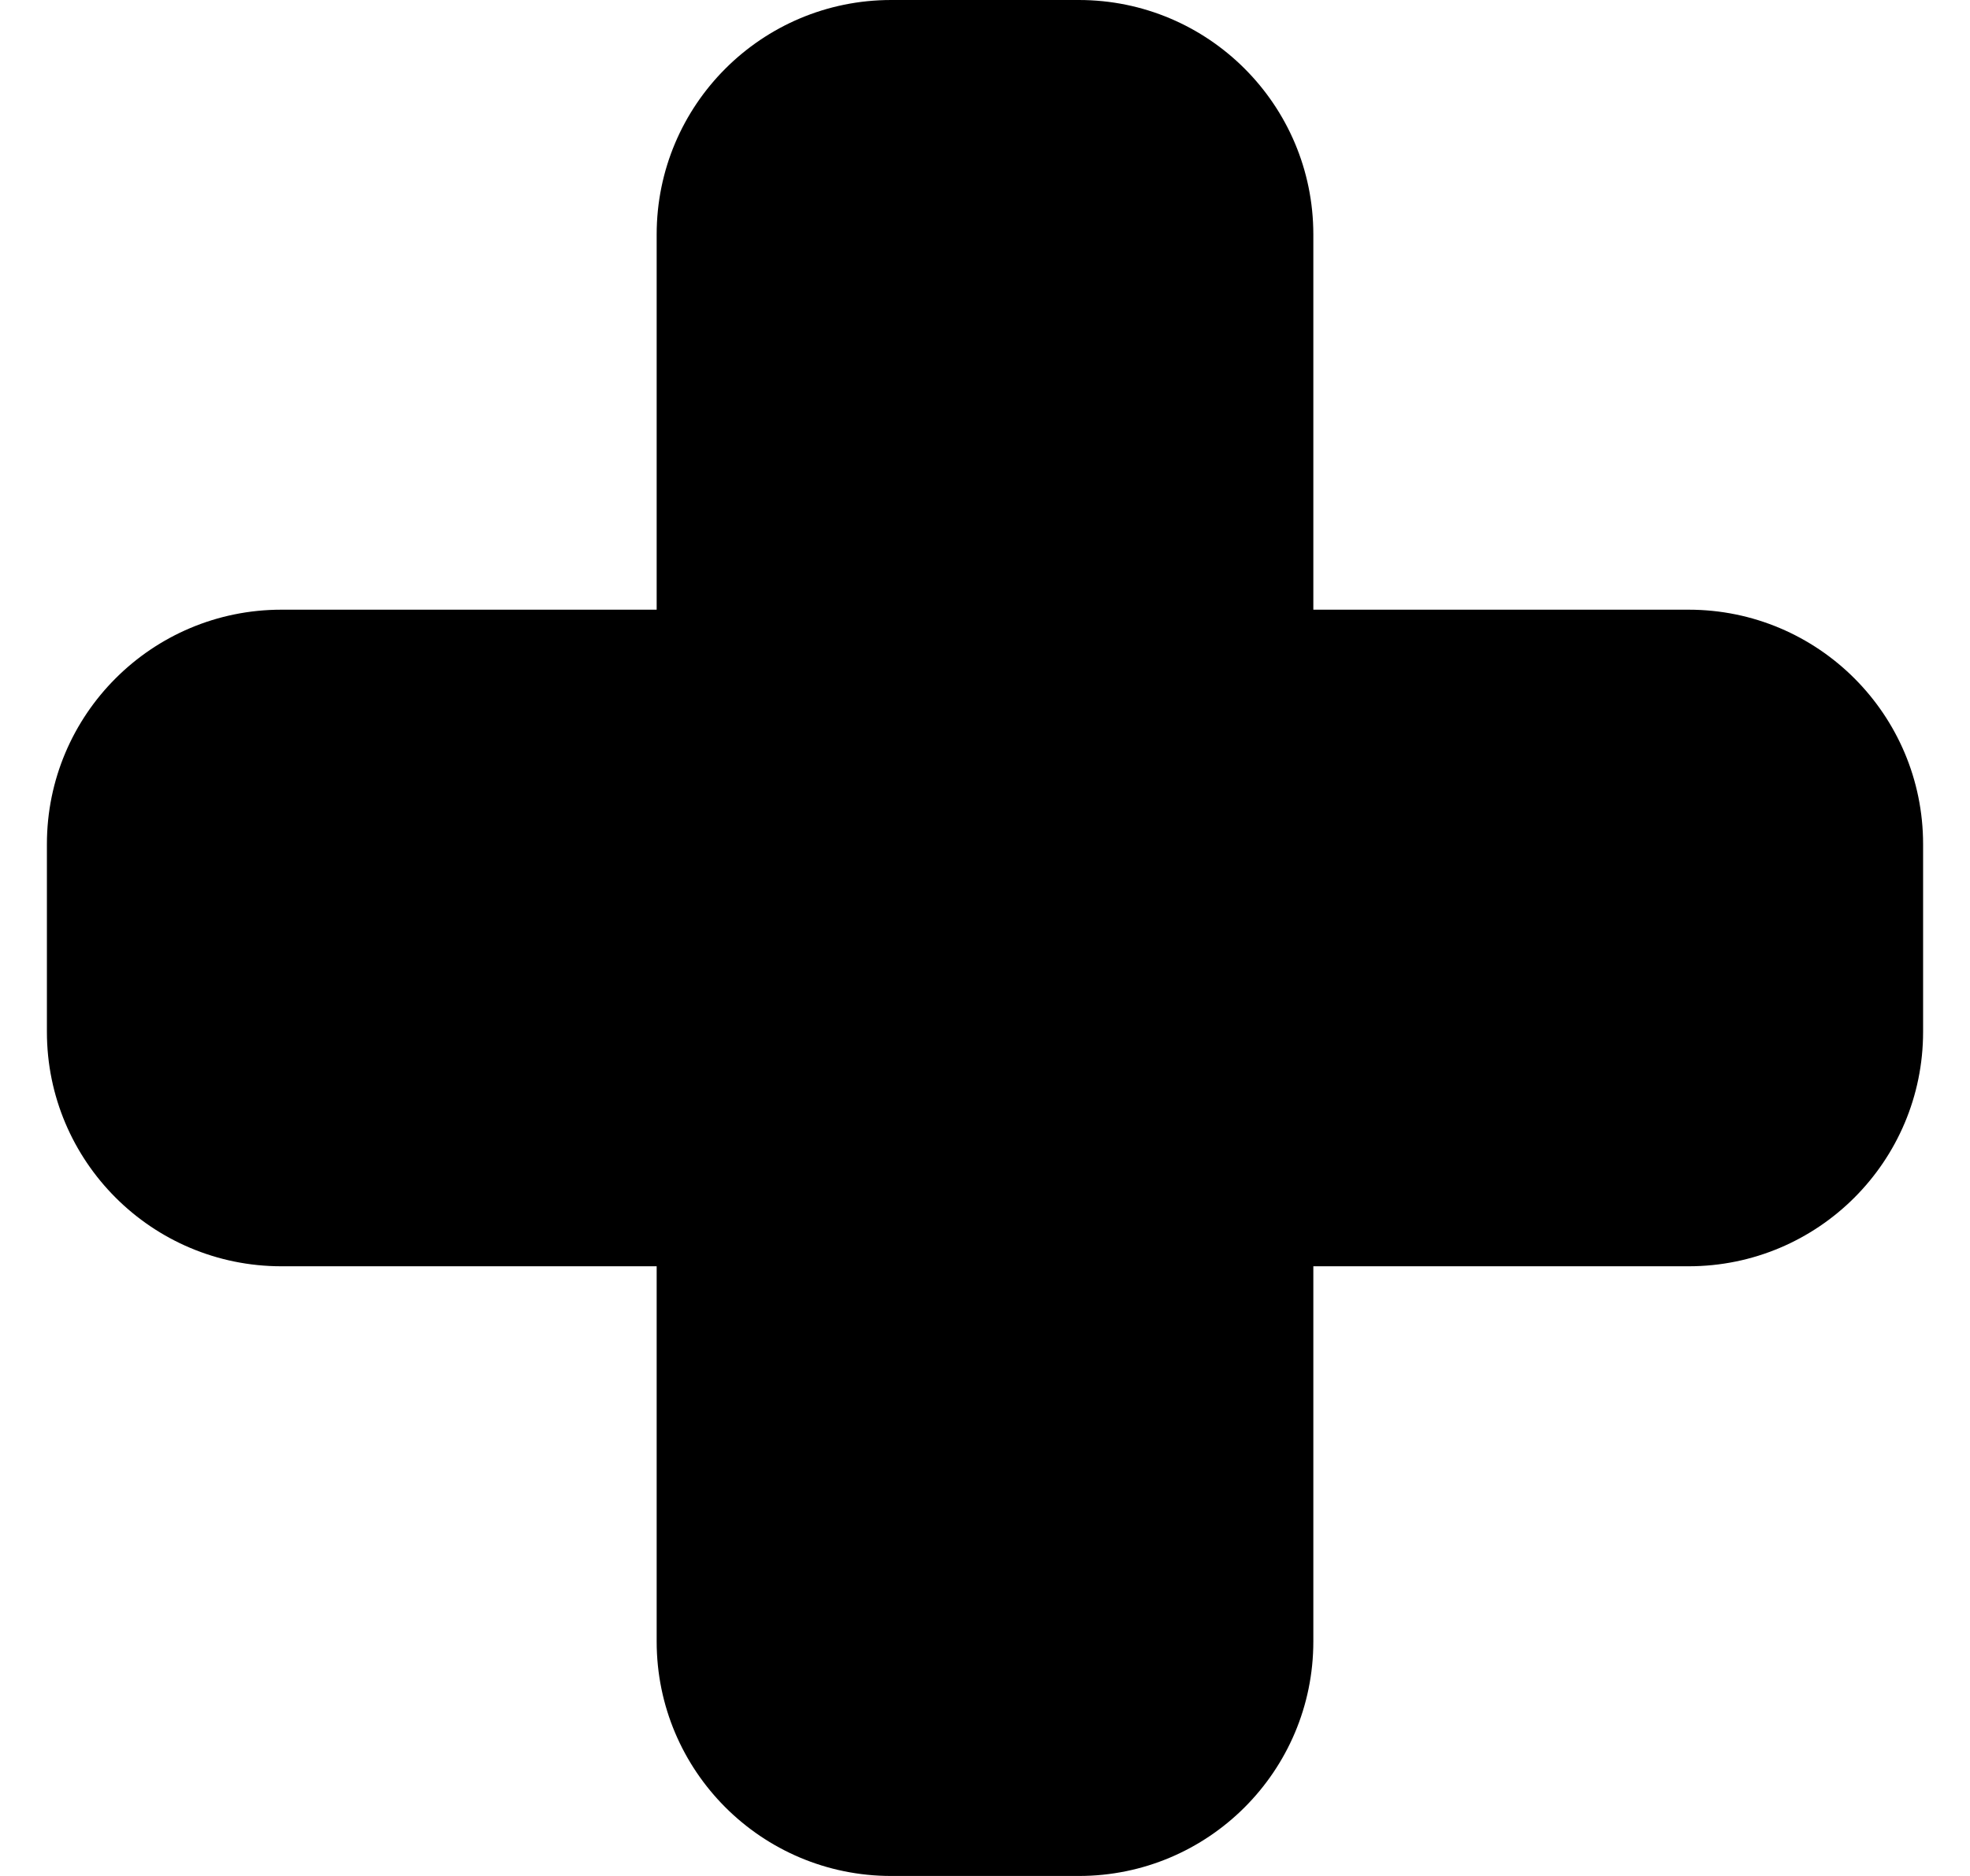 <svg width="21" height="20" viewBox="0 0 21 20" fill="none" xmlns="http://www.w3.org/2000/svg">
<path d="M7 2.5C7 1.119 8.119 0 9.5 0H11.5C12.881 0 14 1.119 14 2.5V17.5C14 18.881 12.881 20 11.5 20H9.5C8.119 20 7 18.881 7 17.5V2.5Z" fill="black"/>
<path d="M18 6.5C19.381 6.5 20.5 7.619 20.5 9V11C20.5 12.381 19.381 13.5 18 13.5L3 13.5C1.619 13.5 0.5 12.381 0.5 11V9C0.5 7.619 1.619 6.5 3 6.5L18 6.5Z" fill="black"/>
</svg>
